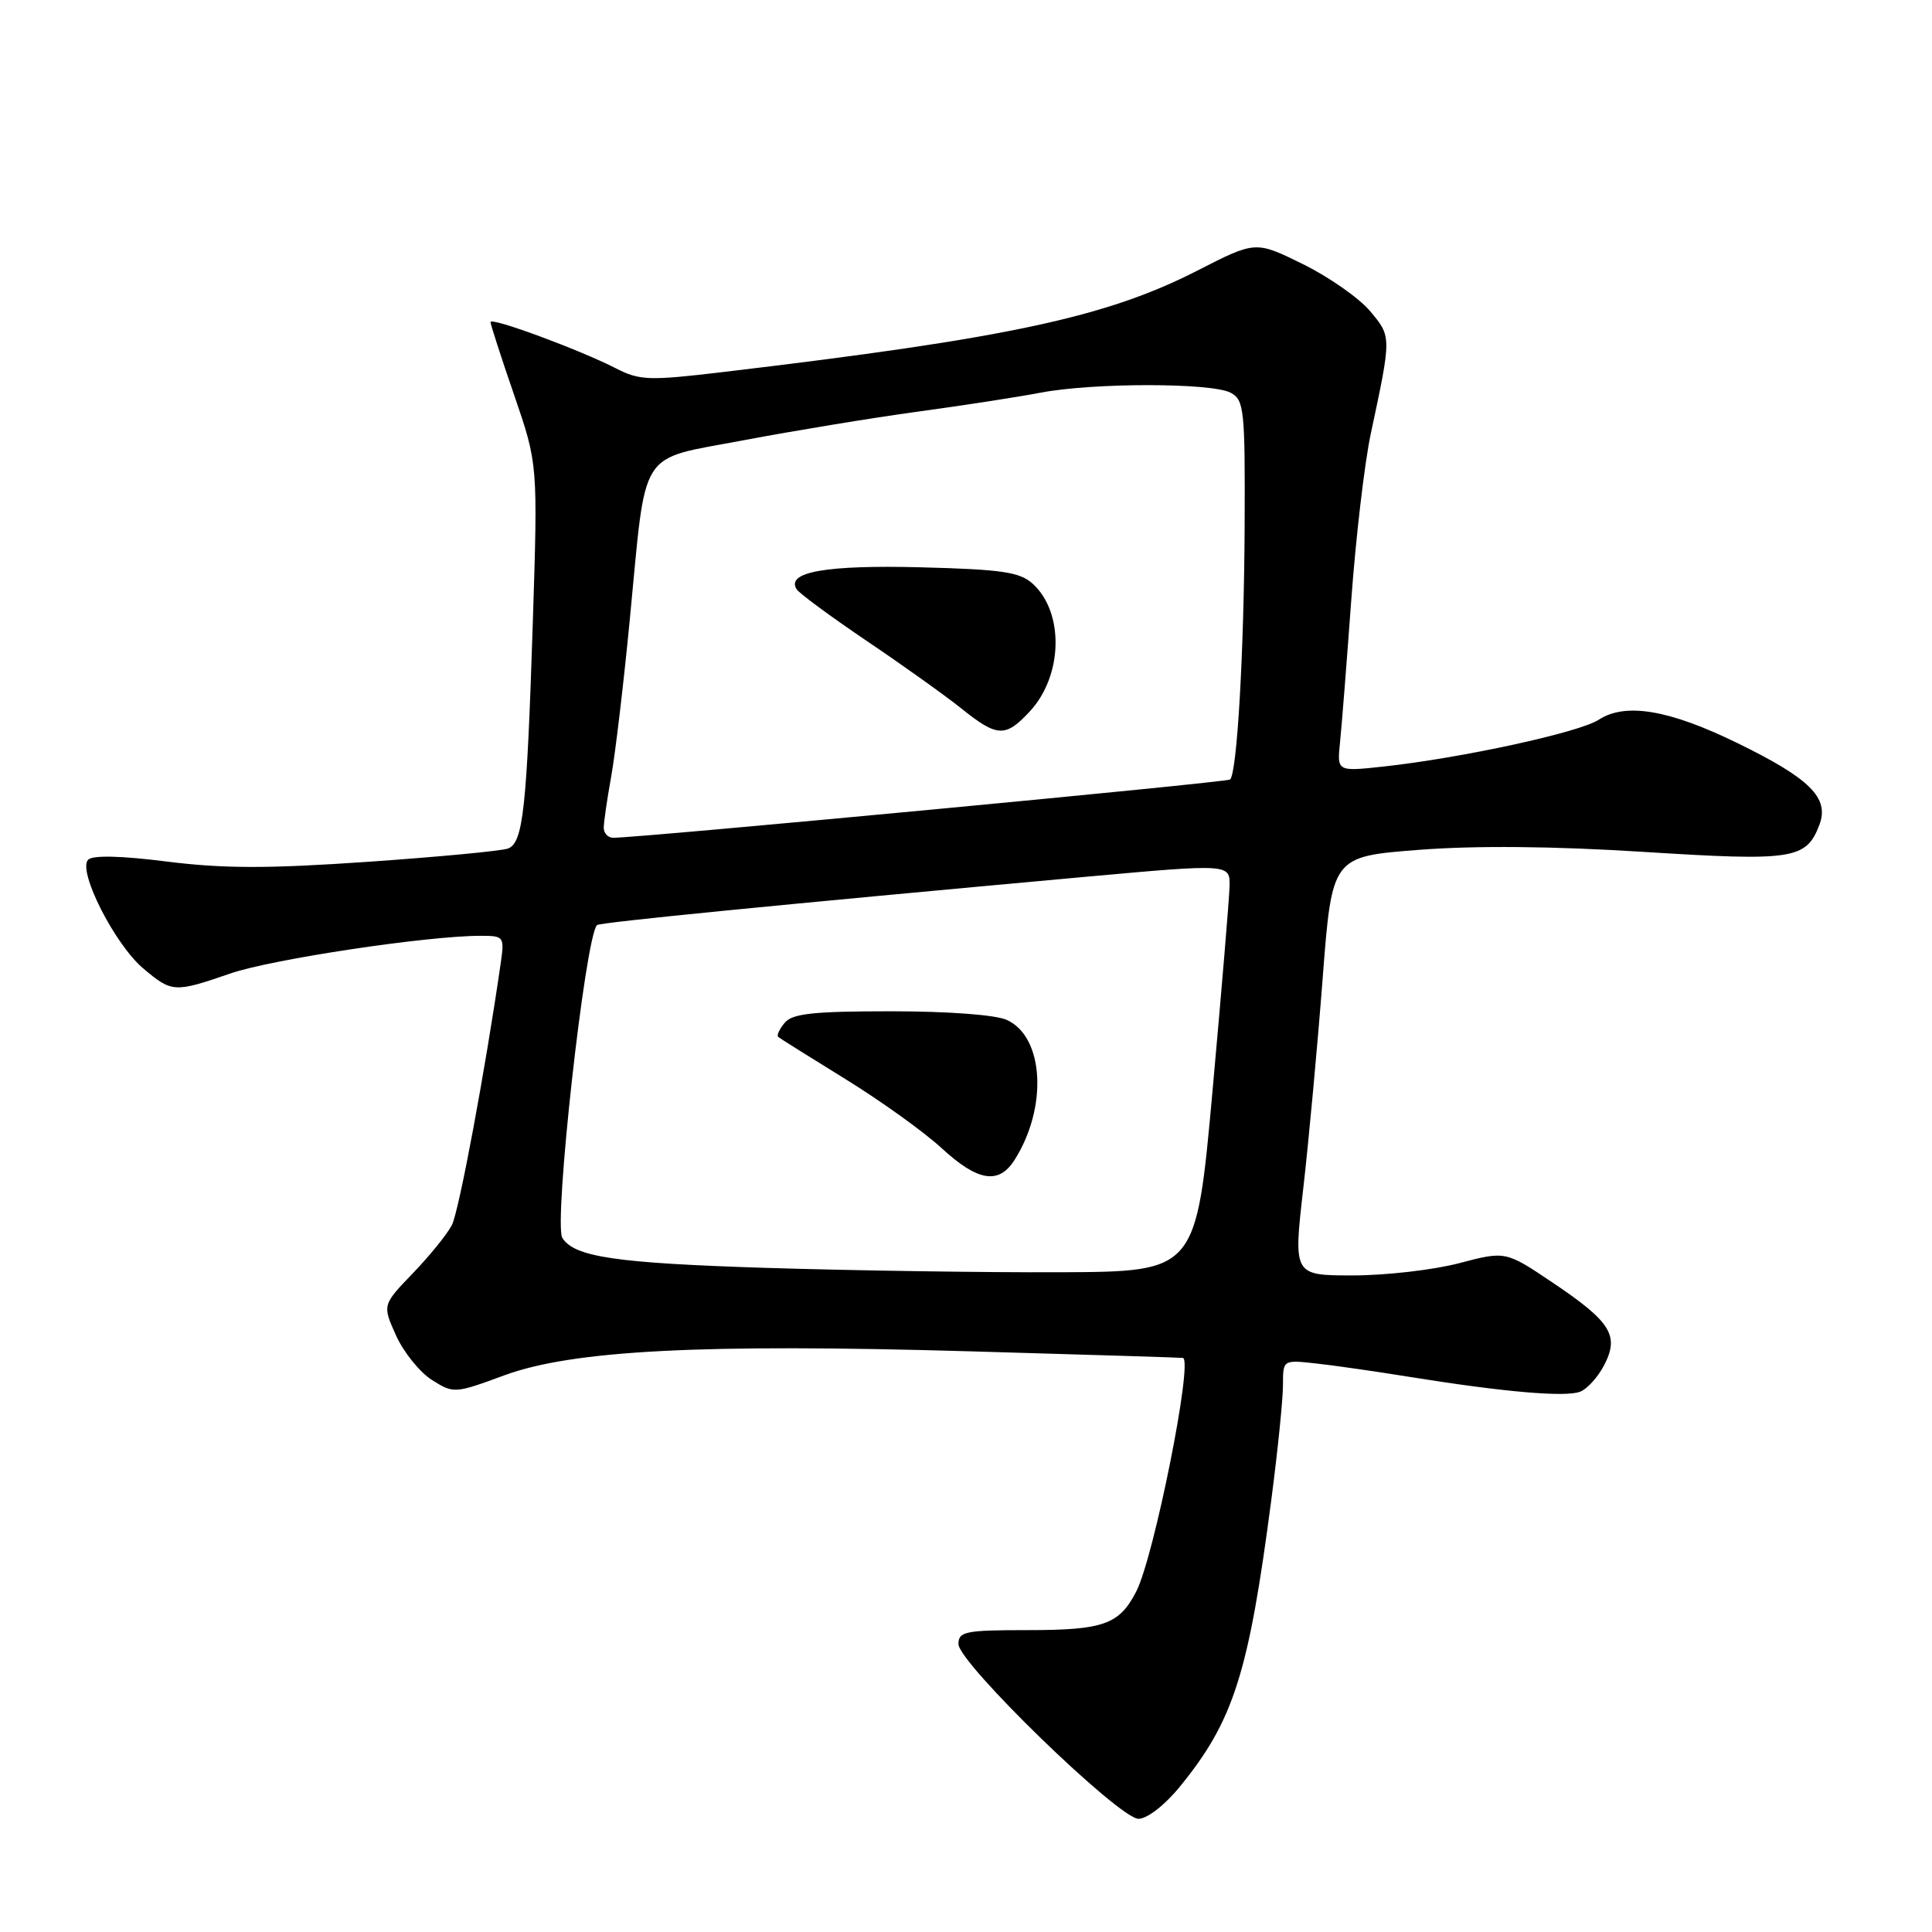 <?xml version="1.0" encoding="UTF-8" standalone="no"?>
<!DOCTYPE svg PUBLIC "-//W3C//DTD SVG 1.1//EN" "http://www.w3.org/Graphics/SVG/1.1/DTD/svg11.dtd" >
<svg xmlns="http://www.w3.org/2000/svg" xmlns:xlink="http://www.w3.org/1999/xlink" version="1.1" viewBox="0 0 256 256">
 <g >
 <path fill="currentColor"
d=" M 156.33 236.75 C 163.46 228.01 165.44 221.80 168.46 198.70 C 169.31 192.21 170.00 185.39 170.00 183.54 C 170.00 180.19 170.00 180.19 174.25 180.65 C 176.59 180.90 182.32 181.72 187.00 182.48 C 199.28 184.45 207.43 185.16 209.37 184.41 C 210.31 184.05 211.75 182.46 212.57 180.87 C 214.59 176.96 213.46 175.15 205.76 169.97 C 199.50 165.76 199.50 165.76 193.34 167.38 C 189.95 168.27 183.62 169.00 179.27 169.00 C 171.37 169.00 171.37 169.00 172.70 157.38 C 173.43 151.00 174.58 138.51 175.26 129.63 C 176.50 113.50 176.50 113.50 188.00 112.61 C 195.54 112.03 205.80 112.12 217.79 112.88 C 237.62 114.13 239.34 113.87 241.08 109.29 C 242.43 105.73 239.84 103.15 230.15 98.43 C 221.14 94.03 215.36 93.07 211.84 95.37 C 209.27 97.05 193.69 100.44 183.33 101.57 C 177.16 102.24 177.16 102.24 177.56 98.37 C 177.78 96.24 178.45 87.75 179.05 79.50 C 179.65 71.25 180.81 61.35 181.63 57.50 C 184.40 44.52 184.40 44.63 181.53 41.21 C 180.07 39.48 176.06 36.68 172.63 34.99 C 166.37 31.91 166.37 31.91 158.67 35.85 C 146.57 42.04 133.57 44.82 95.78 49.30 C 86.00 50.46 84.76 50.42 81.64 48.82 C 76.78 46.33 65.00 41.98 65.00 42.68 C 65.00 43.00 66.41 47.37 68.14 52.38 C 71.27 61.50 71.27 61.50 70.60 82.50 C 69.80 107.24 69.32 111.66 67.32 112.43 C 66.50 112.75 58.16 113.54 48.79 114.19 C 35.55 115.11 29.62 115.10 22.19 114.17 C 16.06 113.39 12.30 113.30 11.68 113.92 C 10.24 115.36 15.22 125.17 18.99 128.33 C 22.78 131.53 23.10 131.55 30.53 128.99 C 36.03 127.10 56.59 124.00 63.66 124.00 C 66.80 124.00 66.86 124.08 66.33 127.75 C 64.30 141.80 60.82 160.49 59.88 162.32 C 59.27 163.52 56.94 166.39 54.71 168.71 C 50.66 172.92 50.66 172.92 52.48 176.96 C 53.48 179.18 55.62 181.83 57.23 182.85 C 60.11 184.67 60.25 184.66 66.82 182.24 C 75.88 178.91 92.92 178.03 128.64 179.06 C 143.96 179.50 156.61 179.89 156.75 179.93 C 158.11 180.32 152.90 206.36 150.55 210.90 C 148.29 215.27 146.23 216.00 136.07 216.00 C 127.93 216.00 127.00 216.19 127.00 217.84 C 127.00 220.35 148.28 241.00 150.86 241.00 C 152.01 241.00 154.35 239.18 156.33 236.75 Z  M 101.50 168.00 C 81.60 167.37 76.08 166.56 74.51 164.02 C 73.33 162.11 77.55 124.05 79.11 122.58 C 79.48 122.22 103.03 119.90 143.75 116.19 C 163.00 114.45 163.00 114.45 162.92 117.47 C 162.88 119.14 161.86 131.30 160.67 144.50 C 158.50 168.50 158.50 168.50 140.50 168.58 C 130.60 168.62 113.05 168.36 101.50 168.00 Z  M 134.40 153.75 C 138.85 146.80 138.36 137.40 133.42 135.15 C 131.95 134.47 125.60 134.00 118.08 134.00 C 107.80 134.00 104.99 134.30 103.98 135.52 C 103.28 136.36 102.89 137.20 103.11 137.39 C 103.32 137.58 107.33 140.09 112.00 142.97 C 116.67 145.85 122.40 149.96 124.73 152.10 C 129.53 156.53 132.31 157.00 134.40 153.75 Z  M 80.00 109.68 C 80.00 108.96 80.44 105.92 80.98 102.93 C 81.52 99.95 82.64 90.53 83.46 82.00 C 85.69 58.98 84.38 61.03 98.56 58.33 C 105.13 57.09 115.45 55.39 121.50 54.56 C 127.55 53.74 134.92 52.60 137.89 52.03 C 144.85 50.70 160.57 50.70 163.07 52.04 C 164.86 53.00 164.99 54.24 164.92 69.79 C 164.84 86.45 163.92 102.46 162.99 103.29 C 162.56 103.67 84.59 111.03 81.25 111.01 C 80.56 111.00 80.00 110.41 80.00 109.68 Z  M 136.46 94.26 C 140.84 89.54 141.03 81.15 136.84 77.35 C 135.12 75.79 132.76 75.45 121.98 75.17 C 109.45 74.85 104.13 75.79 105.55 78.07 C 105.88 78.61 110.05 81.68 114.82 84.91 C 119.60 88.13 125.25 92.17 127.39 93.88 C 132.15 97.70 133.23 97.74 136.46 94.26 Z "/>
</g>
</svg>